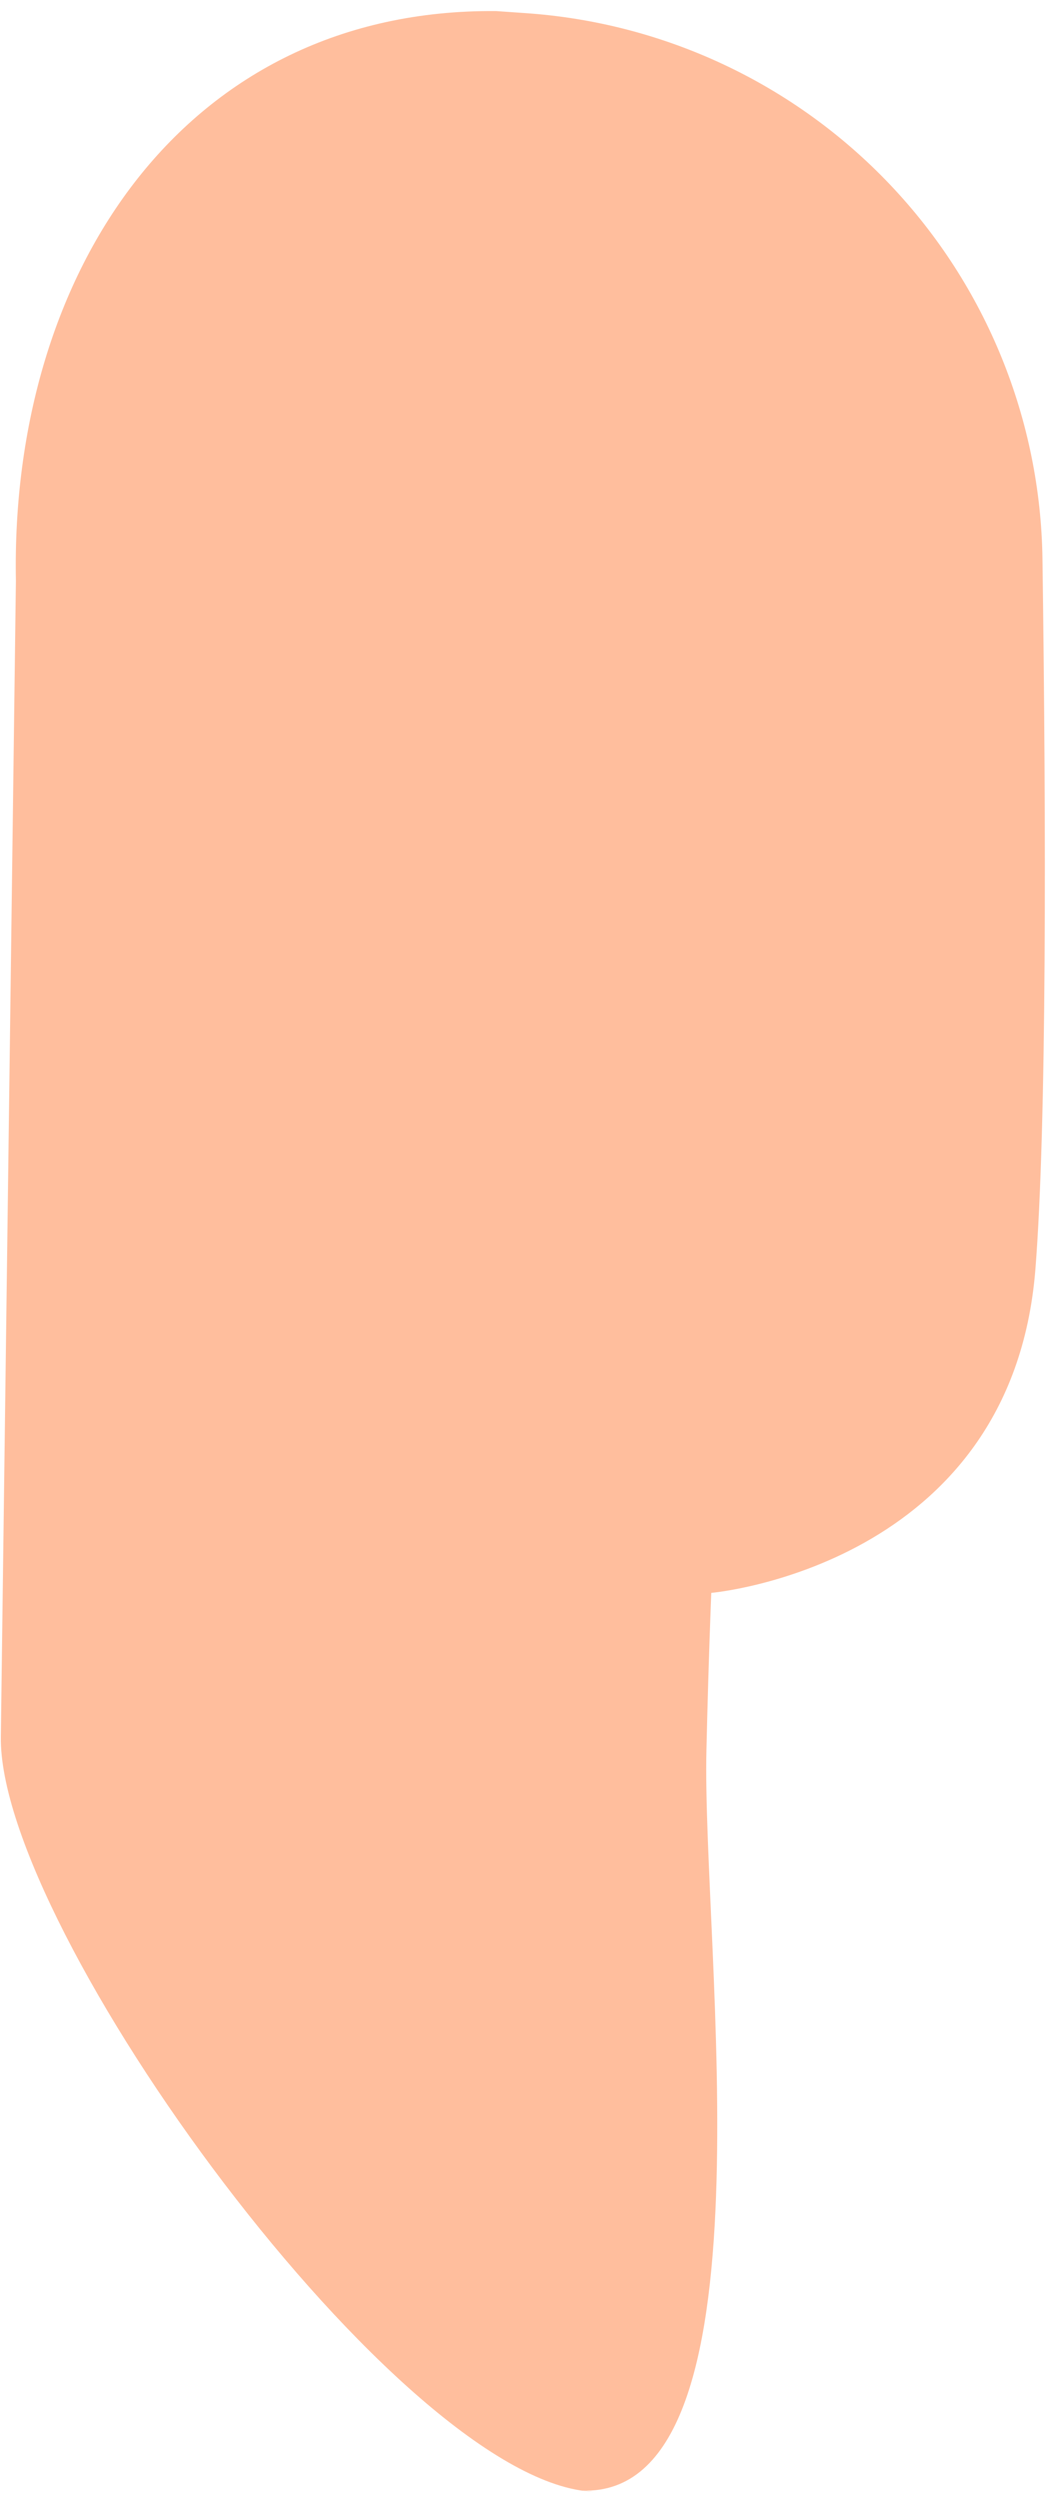 <?xml version="1.0" encoding="UTF-8" standalone="no"?><svg width='37' height='88' viewBox='0 0 37 88' fill='none' xmlns='http://www.w3.org/2000/svg'>
<path d='M20.91 87.71C14.16 87.47 -0.09 67.88 0.03 61.12L0.56 20.45C0.35 9.52 6.56 0.29 17.47 0.39L18.47 0.46C23.37 0.787 27.967 2.947 31.345 6.511C34.724 10.074 36.635 14.78 36.7 19.69C36.83 29.17 36.85 39.64 36.45 44.69C35.61 55.15 25.04 56.07 25.04 56.07C25.04 56.07 24.94 58.5 24.87 61.58C24.7 68.49 27.4 87.91 20.49 87.67L20.91 87.71Z' fill='#FFBE9D'/>
</svg>
